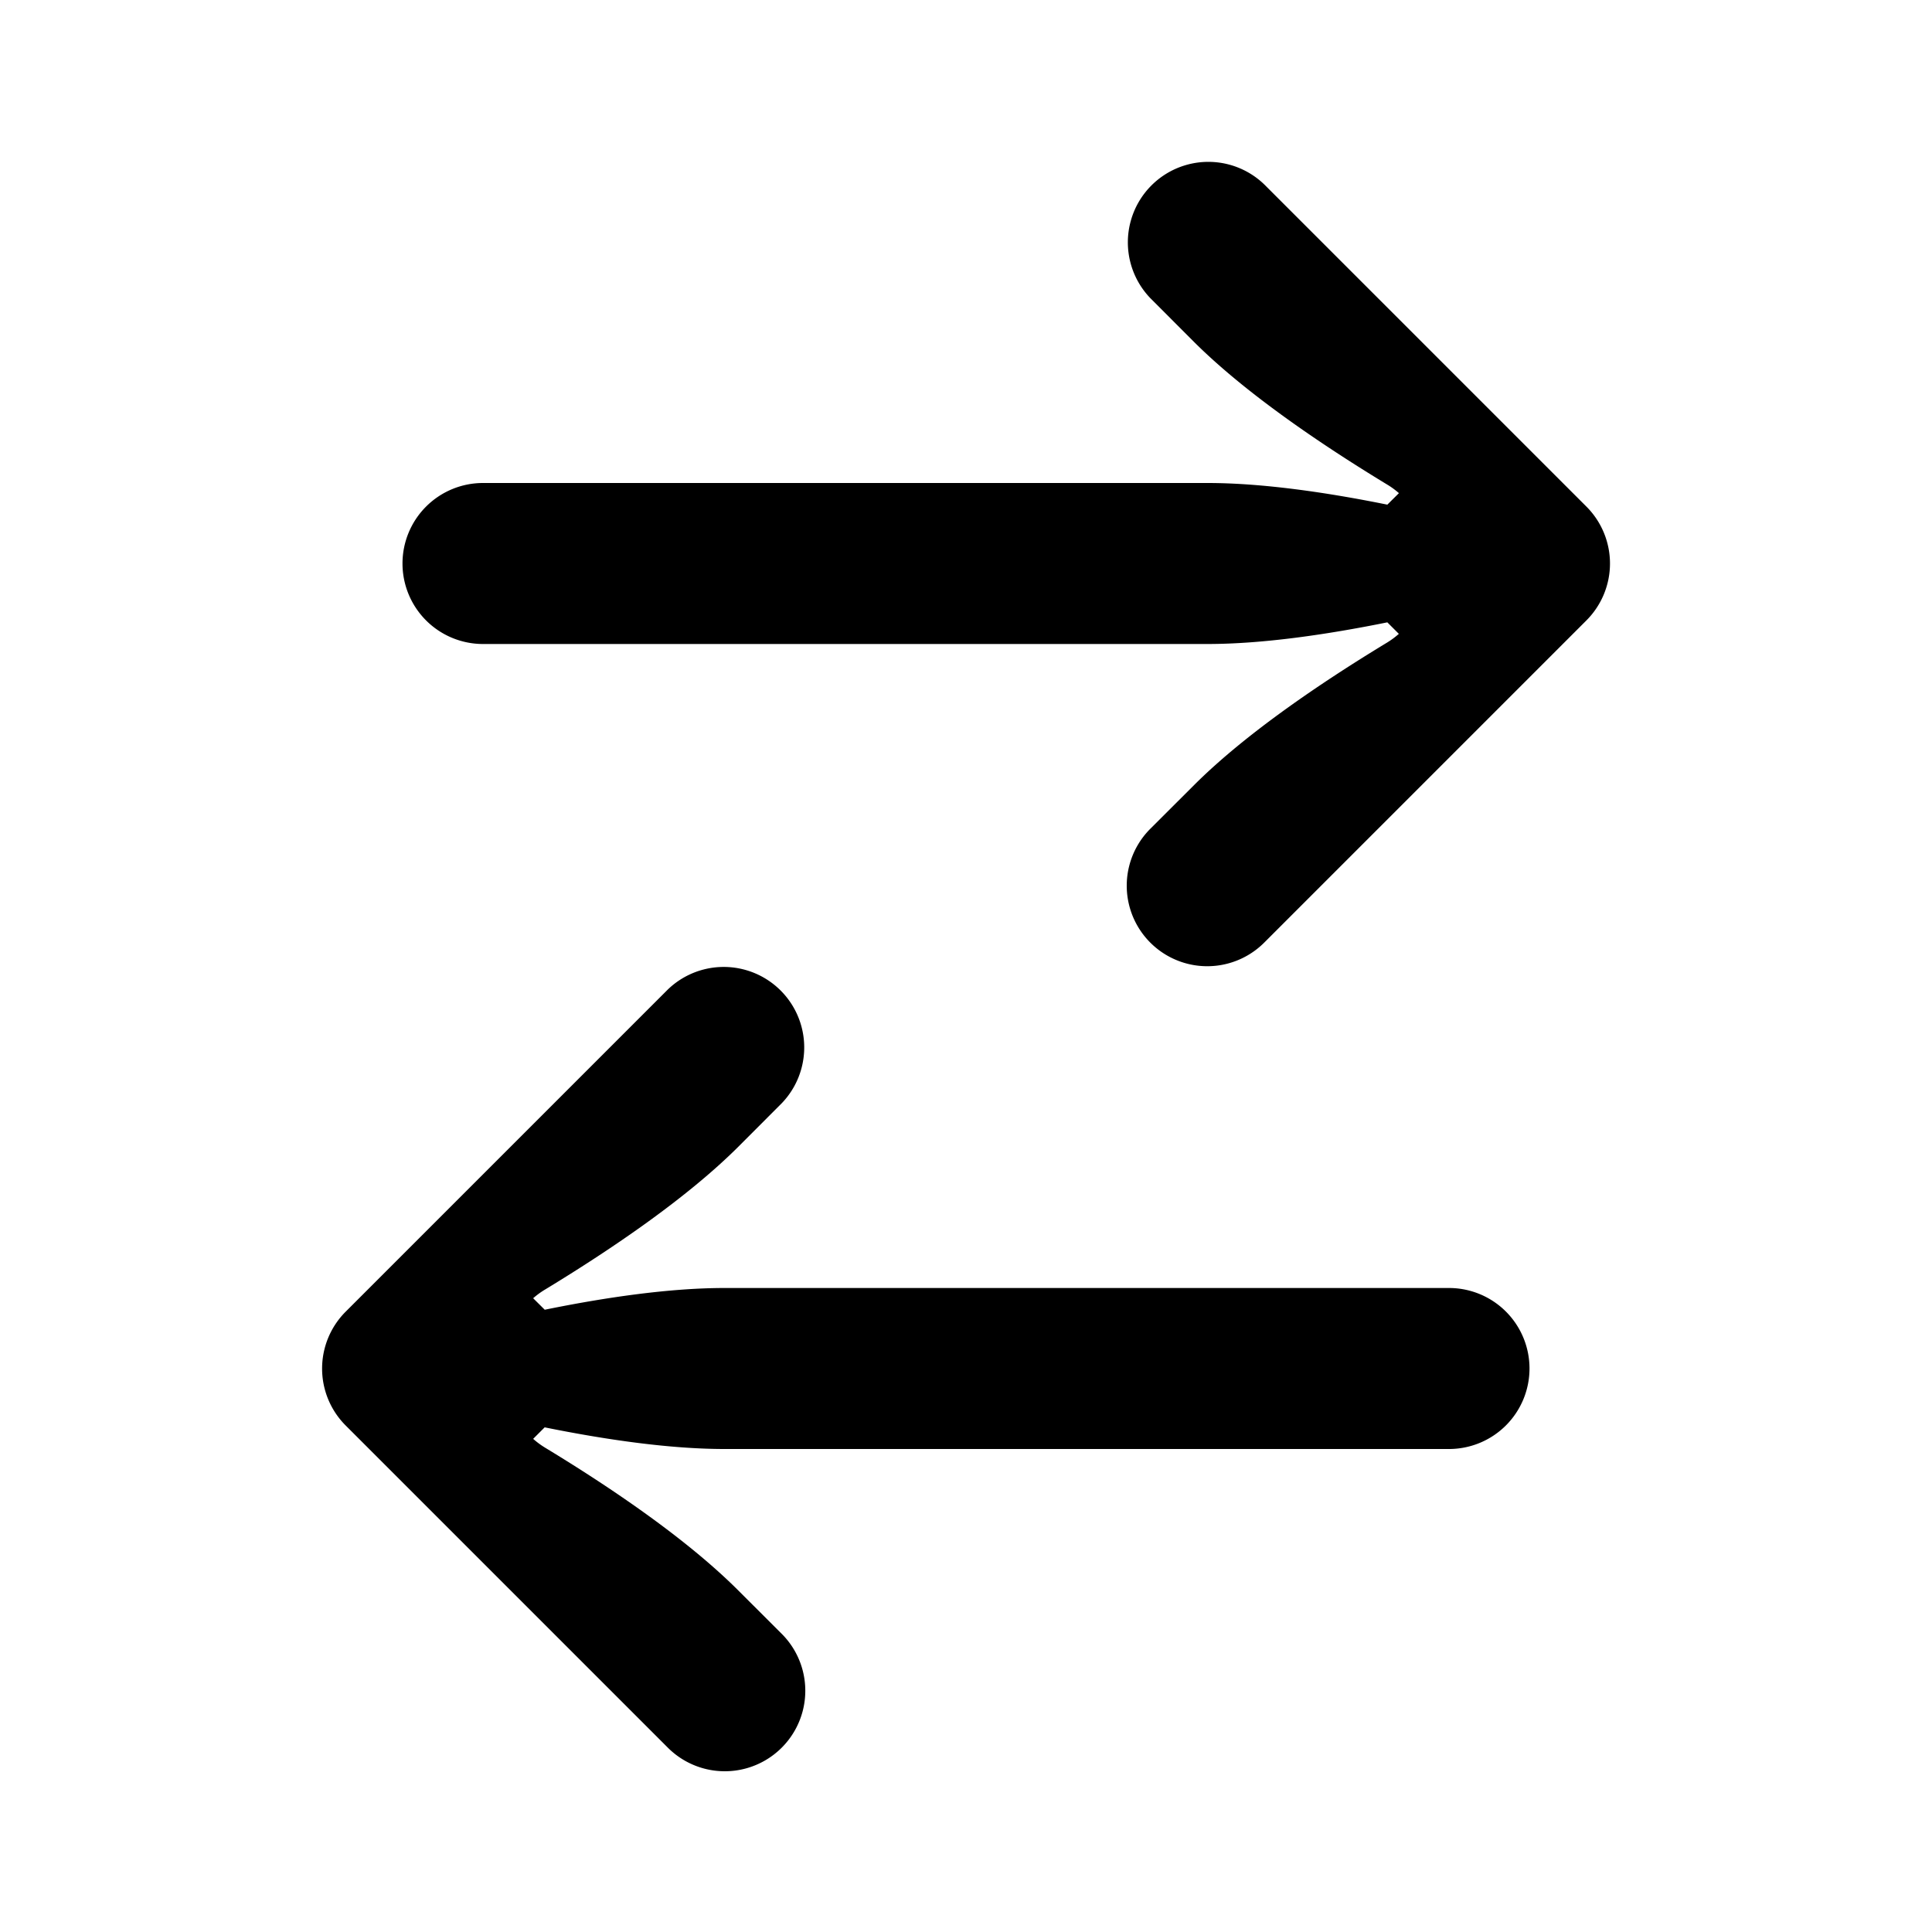 <svg xmlns="http://www.w3.org/2000/svg" fill="none" viewBox="0 0 24 24"><path fill="currentColor" d="M19 17a1 1 0 01-1 1H9c-.681 0-1.478-.116-2.234-.269l-.143.143c.045.04.095.077.149.11.818.496 1.747 1.126 2.384 1.758l.551.55A1 1 0 018.3 21.714l-4.006-4.006a1 1 0 010-1.414l4-4a1 1 0 011.417 1.411l-.003.003-.535.536c-.638.637-1.575 1.273-2.4 1.774-.054.032-.104.069-.15.109l.144.143C7.522 16.116 8.32 16 9 16h9a1 1 0 011 1zM5 7a1 1 0 001 1h9c.681 0 1.478-.116 2.234-.269l.143.143c-.045.04-.095.077-.149.11-.818.496-1.748 1.126-2.384 1.758l-.551.55a1 1 0 001.408 1.421l4.006-4.006a1 1 0 000-1.414l-4-4a1 1 0 00-1.417 1.411l.003.003.535.536c.638.637 1.575 1.273 2.4 1.774.054.032.104.069.15.109l-.144.143C16.478 6.116 15.68 6 15 6H6a1 1 0 00-1 1z"/></svg>
